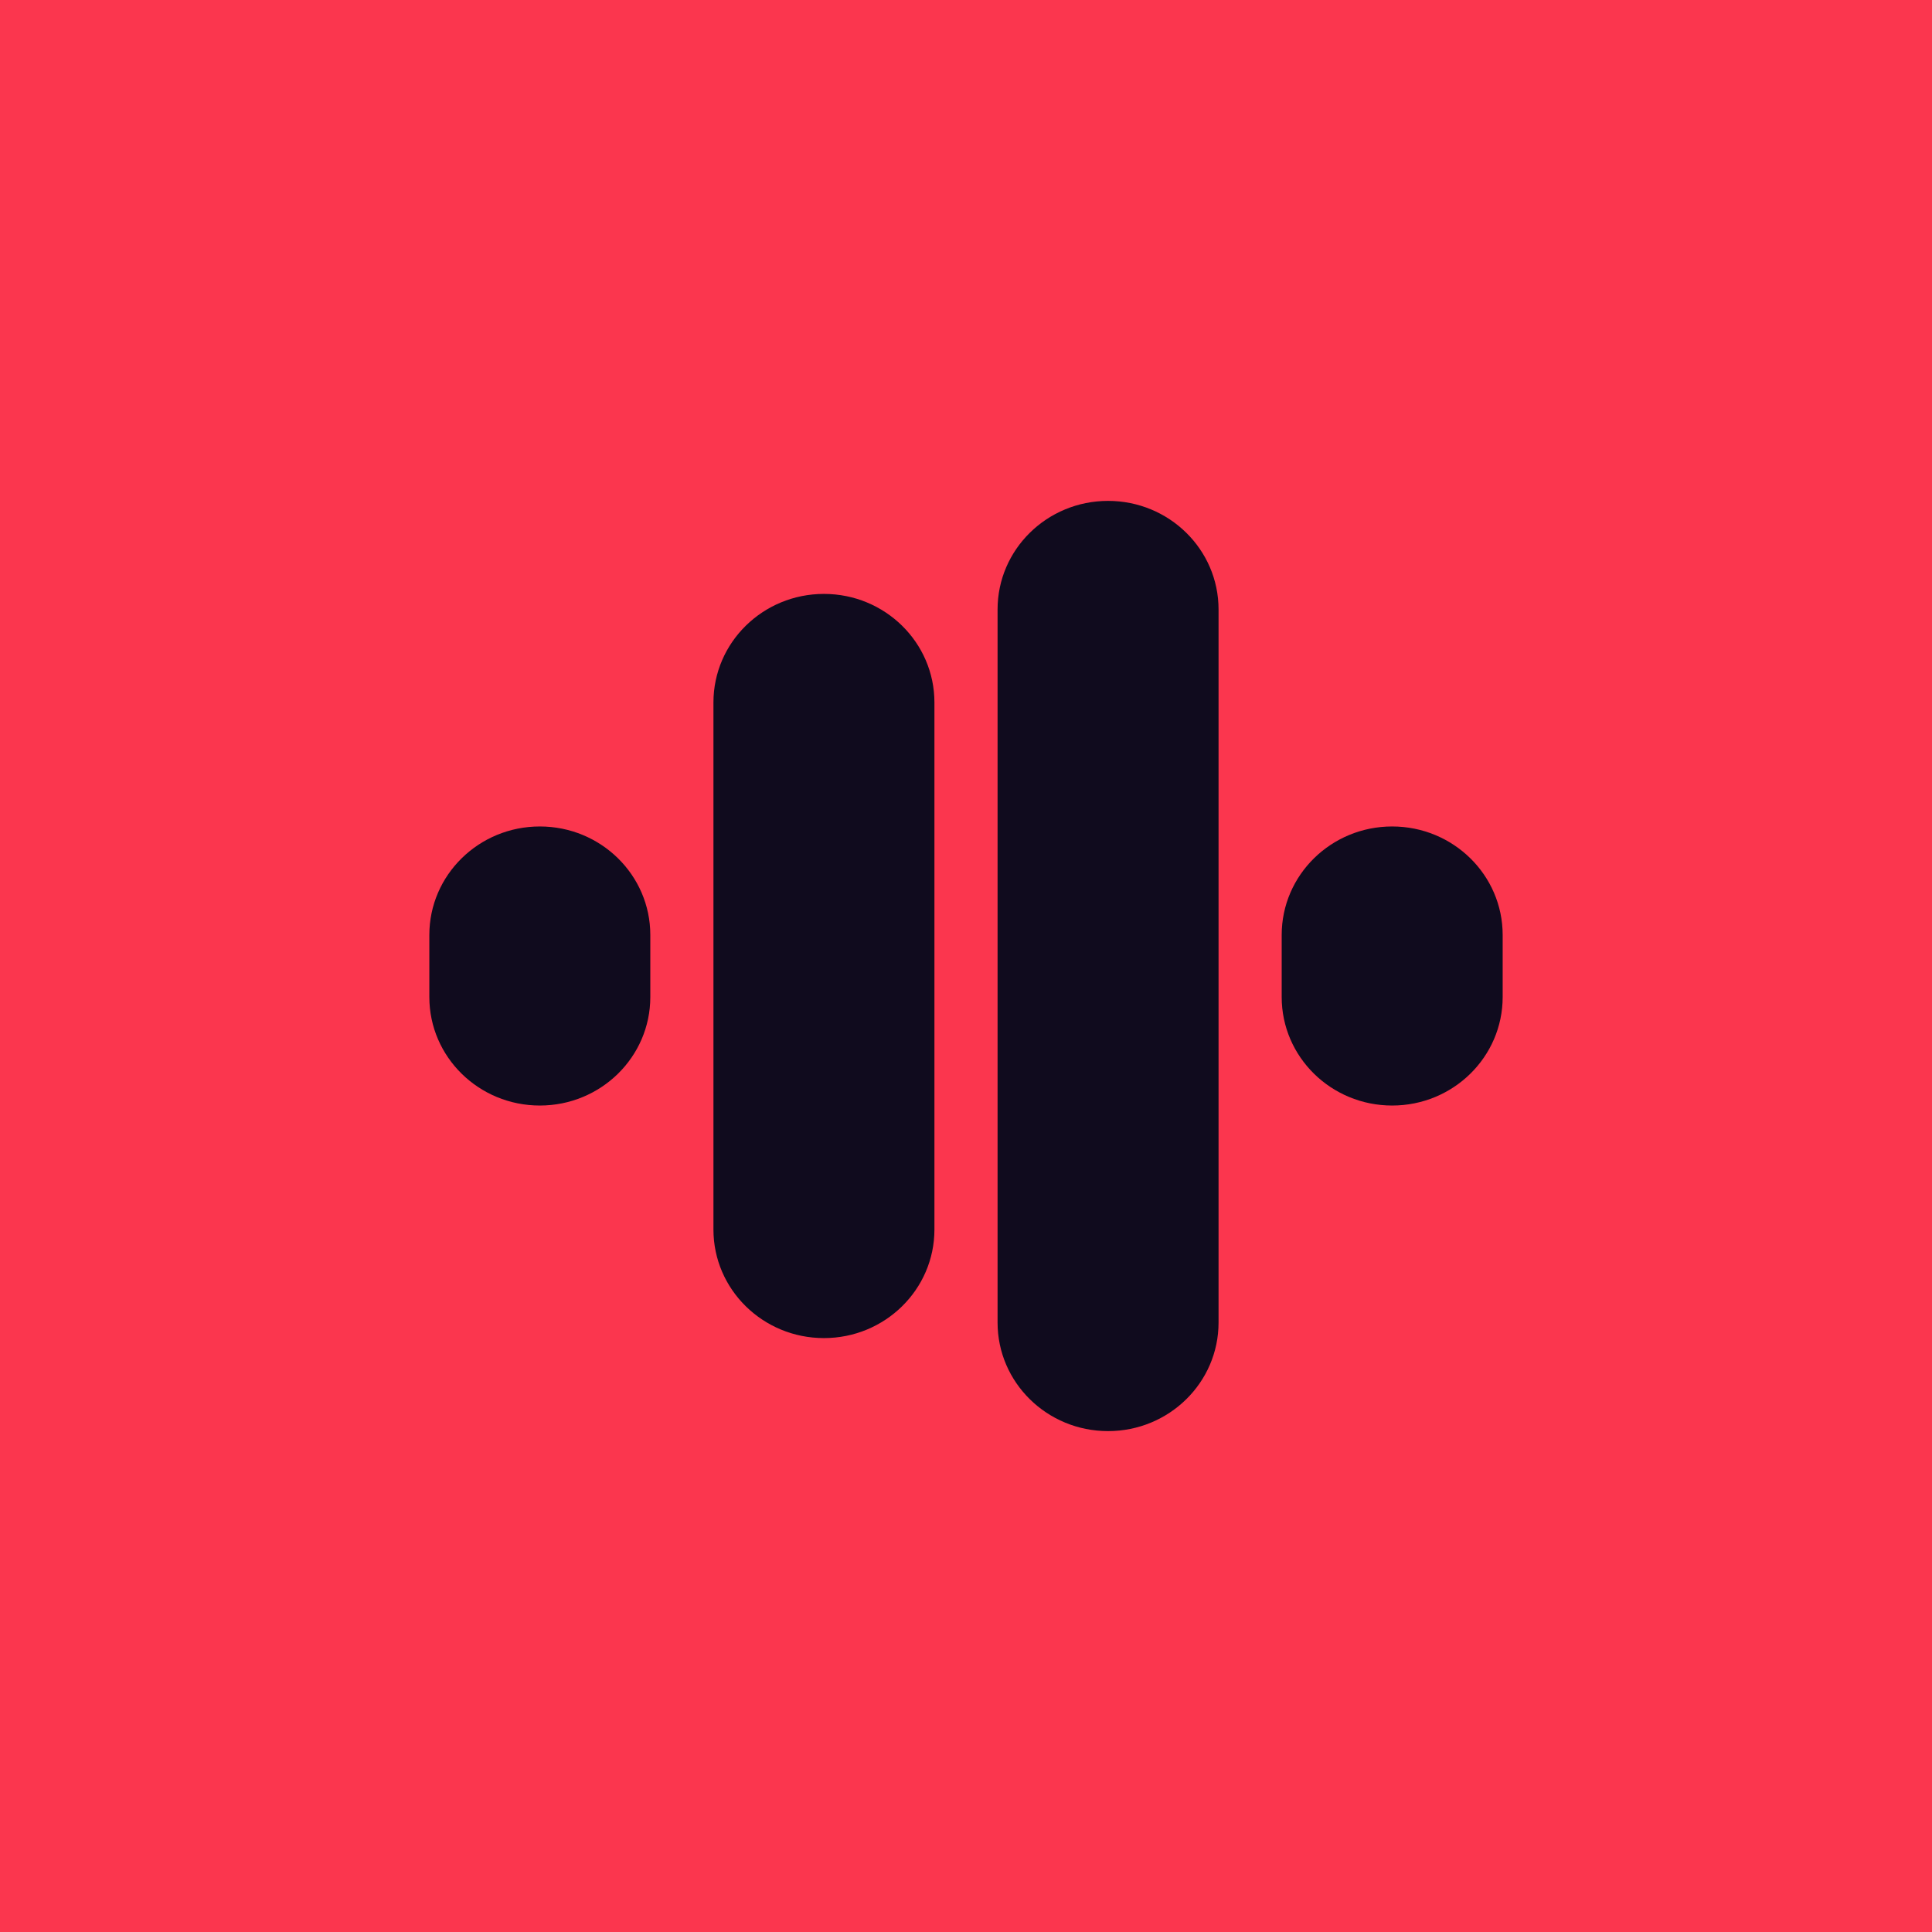 <svg width="108" height="108" viewBox="0 0 108 108" fill="none" xmlns="http://www.w3.org/2000/svg">
<rect width="108" height="108" fill="#FB364E"/>
<path d="M24 52.267C24 48.916 26.765 46.2 30.177 46.2C33.588 46.2 36.353 48.916 36.353 52.267V55.733C36.353 59.084 33.588 61.8 30.177 61.8C26.765 61.8 24 59.084 24 55.733V52.267Z" fill="#100B1E"/>
<path d="M39.882 39.267C39.882 35.916 42.648 33.2 46.059 33.2C49.47 33.2 52.235 35.916 52.235 39.267V68.733C52.235 72.084 49.47 74.8 46.059 74.8C42.648 74.8 39.882 72.084 39.882 68.733V39.267Z" fill="#100B1E"/>
<path d="M55.765 34.067C55.765 30.716 58.53 28 61.941 28C65.352 28 68.118 30.716 68.118 34.067V73.933C68.118 77.284 65.352 80 61.941 80C58.53 80 55.765 77.284 55.765 73.933V34.067Z" fill="#100B1E"/>
<path d="M71.647 52.267C71.647 48.916 74.412 46.2 77.823 46.2C81.235 46.2 84 48.916 84 52.267V55.733C84 59.084 81.235 61.8 77.823 61.8C74.412 61.8 71.647 59.084 71.647 55.733V52.267Z" fill="#100B1E"/>
</svg>
